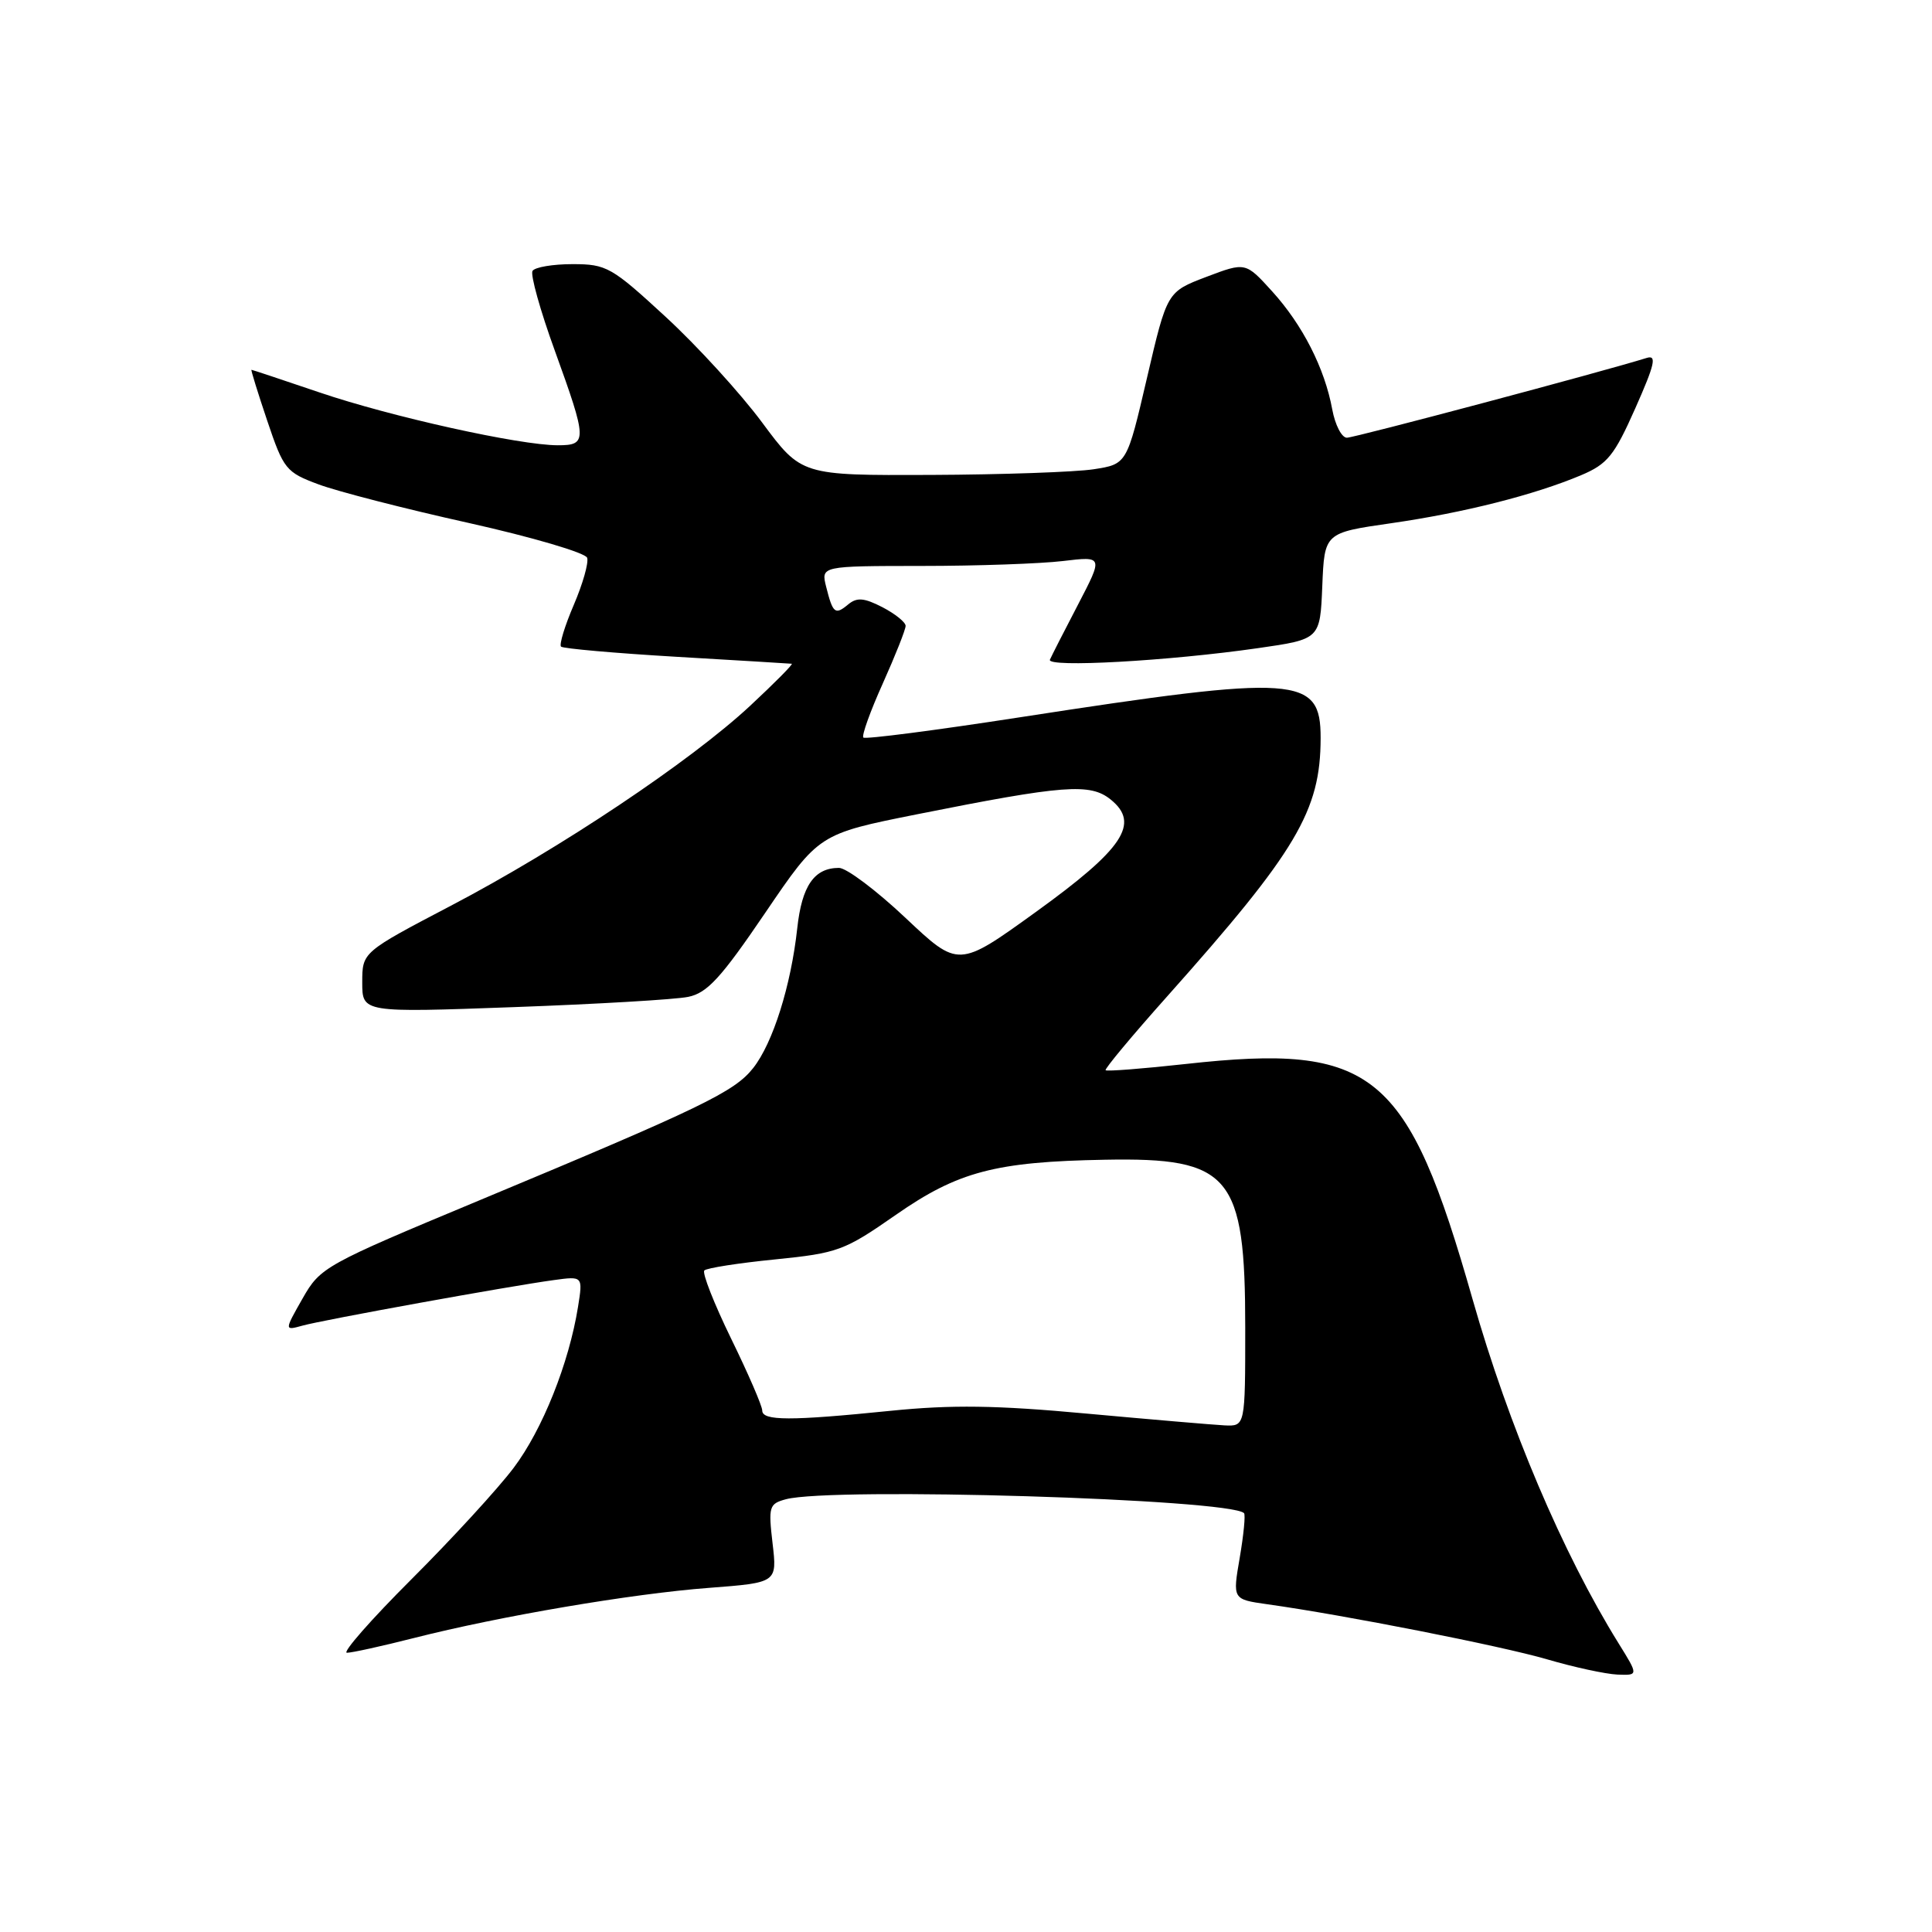 <?xml version="1.0" encoding="UTF-8" standalone="no"?>
<!DOCTYPE svg PUBLIC "-//W3C//DTD SVG 1.1//EN" "http://www.w3.org/Graphics/SVG/1.1/DTD/svg11.dtd" >
<svg xmlns="http://www.w3.org/2000/svg" xmlns:xlink="http://www.w3.org/1999/xlink" version="1.1" viewBox="0 0 256 256">
 <g >
 <path fill="currentColor"
d=" M 214.47 217.75 C 207.07 205.83 199.90 188.93 195.13 172.18 C 186.51 141.90 182.04 138.23 157.15 140.98 C 151.45 141.61 146.66 141.98 146.50 141.81 C 146.34 141.64 150.02 137.22 154.68 132.00 C 171.82 112.77 174.98 107.45 174.99 97.79 C 175.00 89.56 172.05 89.35 135.17 95.04 C 123.99 96.77 114.64 97.98 114.40 97.73 C 114.15 97.49 115.31 94.26 116.98 90.55 C 118.64 86.85 120.00 83.42 120.00 82.93 C 120.00 82.45 118.62 81.34 116.93 80.46 C 114.50 79.21 113.55 79.13 112.40 80.08 C 110.66 81.53 110.36 81.30 109.47 77.75 C 108.78 75.00 108.78 75.00 122.14 74.99 C 129.49 74.99 137.90 74.69 140.84 74.34 C 146.18 73.70 146.18 73.70 142.85 80.10 C 141.01 83.62 139.34 86.91 139.12 87.41 C 138.65 88.49 154.85 87.59 166.71 85.88 C 174.92 84.70 174.92 84.70 175.21 77.65 C 175.50 70.60 175.50 70.60 184.33 69.33 C 193.98 67.94 203.27 65.59 209.50 62.97 C 213.00 61.49 213.90 60.38 216.69 54.09 C 219.28 48.25 219.56 47.00 218.19 47.43 C 212.33 49.26 179.49 58.00 178.47 58.00 C 177.78 58.00 176.91 56.31 176.53 54.25 C 175.53 48.80 172.60 43.05 168.57 38.61 C 165.04 34.72 165.04 34.72 159.84 36.69 C 154.64 38.67 154.64 38.67 151.98 50.08 C 149.32 61.50 149.32 61.50 144.91 62.18 C 142.49 62.55 132.78 62.89 123.34 62.93 C 106.19 63.00 106.19 63.00 100.99 55.99 C 98.13 52.13 92.38 45.83 88.21 41.99 C 81.04 35.38 80.37 35.00 75.87 35.00 C 73.26 35.00 70.87 35.40 70.56 35.90 C 70.26 36.39 71.58 41.14 73.51 46.45 C 77.83 58.39 77.85 59.00 73.91 59.00 C 68.86 59.00 51.77 55.21 42.31 51.99 C 37.47 50.35 33.43 49.00 33.32 49.00 C 33.22 49.00 34.16 52.04 35.41 55.75 C 37.58 62.19 37.89 62.58 42.23 64.19 C 44.73 65.12 53.66 67.42 62.09 69.29 C 70.51 71.17 77.58 73.25 77.80 73.91 C 78.02 74.57 77.22 77.37 76.03 80.15 C 74.84 82.92 74.08 85.41 74.34 85.68 C 74.61 85.94 81.50 86.55 89.66 87.03 C 97.82 87.51 104.69 87.92 104.91 87.95 C 105.14 87.98 102.66 90.48 99.41 93.51 C 91.52 100.86 74.19 112.45 59.75 120.01 C 48.00 126.17 48.00 126.17 48.00 130.17 C 48.00 134.18 48.00 134.18 68.06 133.45 C 79.10 133.05 89.51 132.44 91.19 132.09 C 93.71 131.58 95.54 129.58 101.38 120.98 C 108.50 110.50 108.50 110.50 121.50 107.90 C 140.99 104.01 144.46 103.74 147.18 105.95 C 151.10 109.12 148.86 112.47 137.23 120.86 C 127.00 128.24 127.00 128.24 119.98 121.62 C 116.12 117.98 112.16 115.00 111.17 115.00 C 107.89 115.00 106.25 117.37 105.64 123.00 C 104.81 130.60 102.42 138.19 99.81 141.51 C 97.33 144.67 93.03 146.75 63.50 159.06 C 42.98 167.61 42.45 167.91 40.09 172.06 C 37.67 176.32 37.67 176.32 40.09 175.65 C 42.82 174.89 67.47 170.42 73.37 169.62 C 77.24 169.09 77.24 169.09 76.59 173.17 C 75.39 180.64 71.88 189.44 68.06 194.50 C 65.99 197.25 59.90 203.89 54.53 209.25 C 49.16 214.61 45.31 219.00 45.97 219.00 C 46.63 219.00 50.62 218.12 54.83 217.05 C 66.28 214.14 83.76 211.17 93.95 210.40 C 102.98 209.71 102.98 209.71 102.37 204.51 C 101.80 199.63 101.91 199.26 104.13 198.66 C 110.26 197.02 162.95 198.62 164.84 200.50 C 165.05 200.71 164.79 203.37 164.27 206.41 C 163.32 211.92 163.32 211.92 167.91 212.57 C 178.15 214.00 198.90 218.09 205.00 219.87 C 208.57 220.92 212.76 221.82 214.31 221.89 C 217.11 222.00 217.11 222.00 214.47 217.75 Z  M 144.00 187.31 C 132.01 186.20 126.12 186.12 118.00 186.94 C 104.70 188.29 101.00 188.28 101.00 186.90 C 101.00 186.30 99.14 182.00 96.87 177.36 C 94.61 172.72 93.01 168.66 93.33 168.34 C 93.65 168.02 97.86 167.36 102.70 166.88 C 111.03 166.04 111.88 165.73 118.71 160.97 C 126.94 155.24 131.90 153.93 146.43 153.67 C 163.04 153.36 165.00 155.71 165.00 175.90 C 165.00 189.00 165.00 189.00 162.25 188.87 C 160.74 188.79 152.53 188.09 144.00 187.31 Z "/>
</g>
</svg>